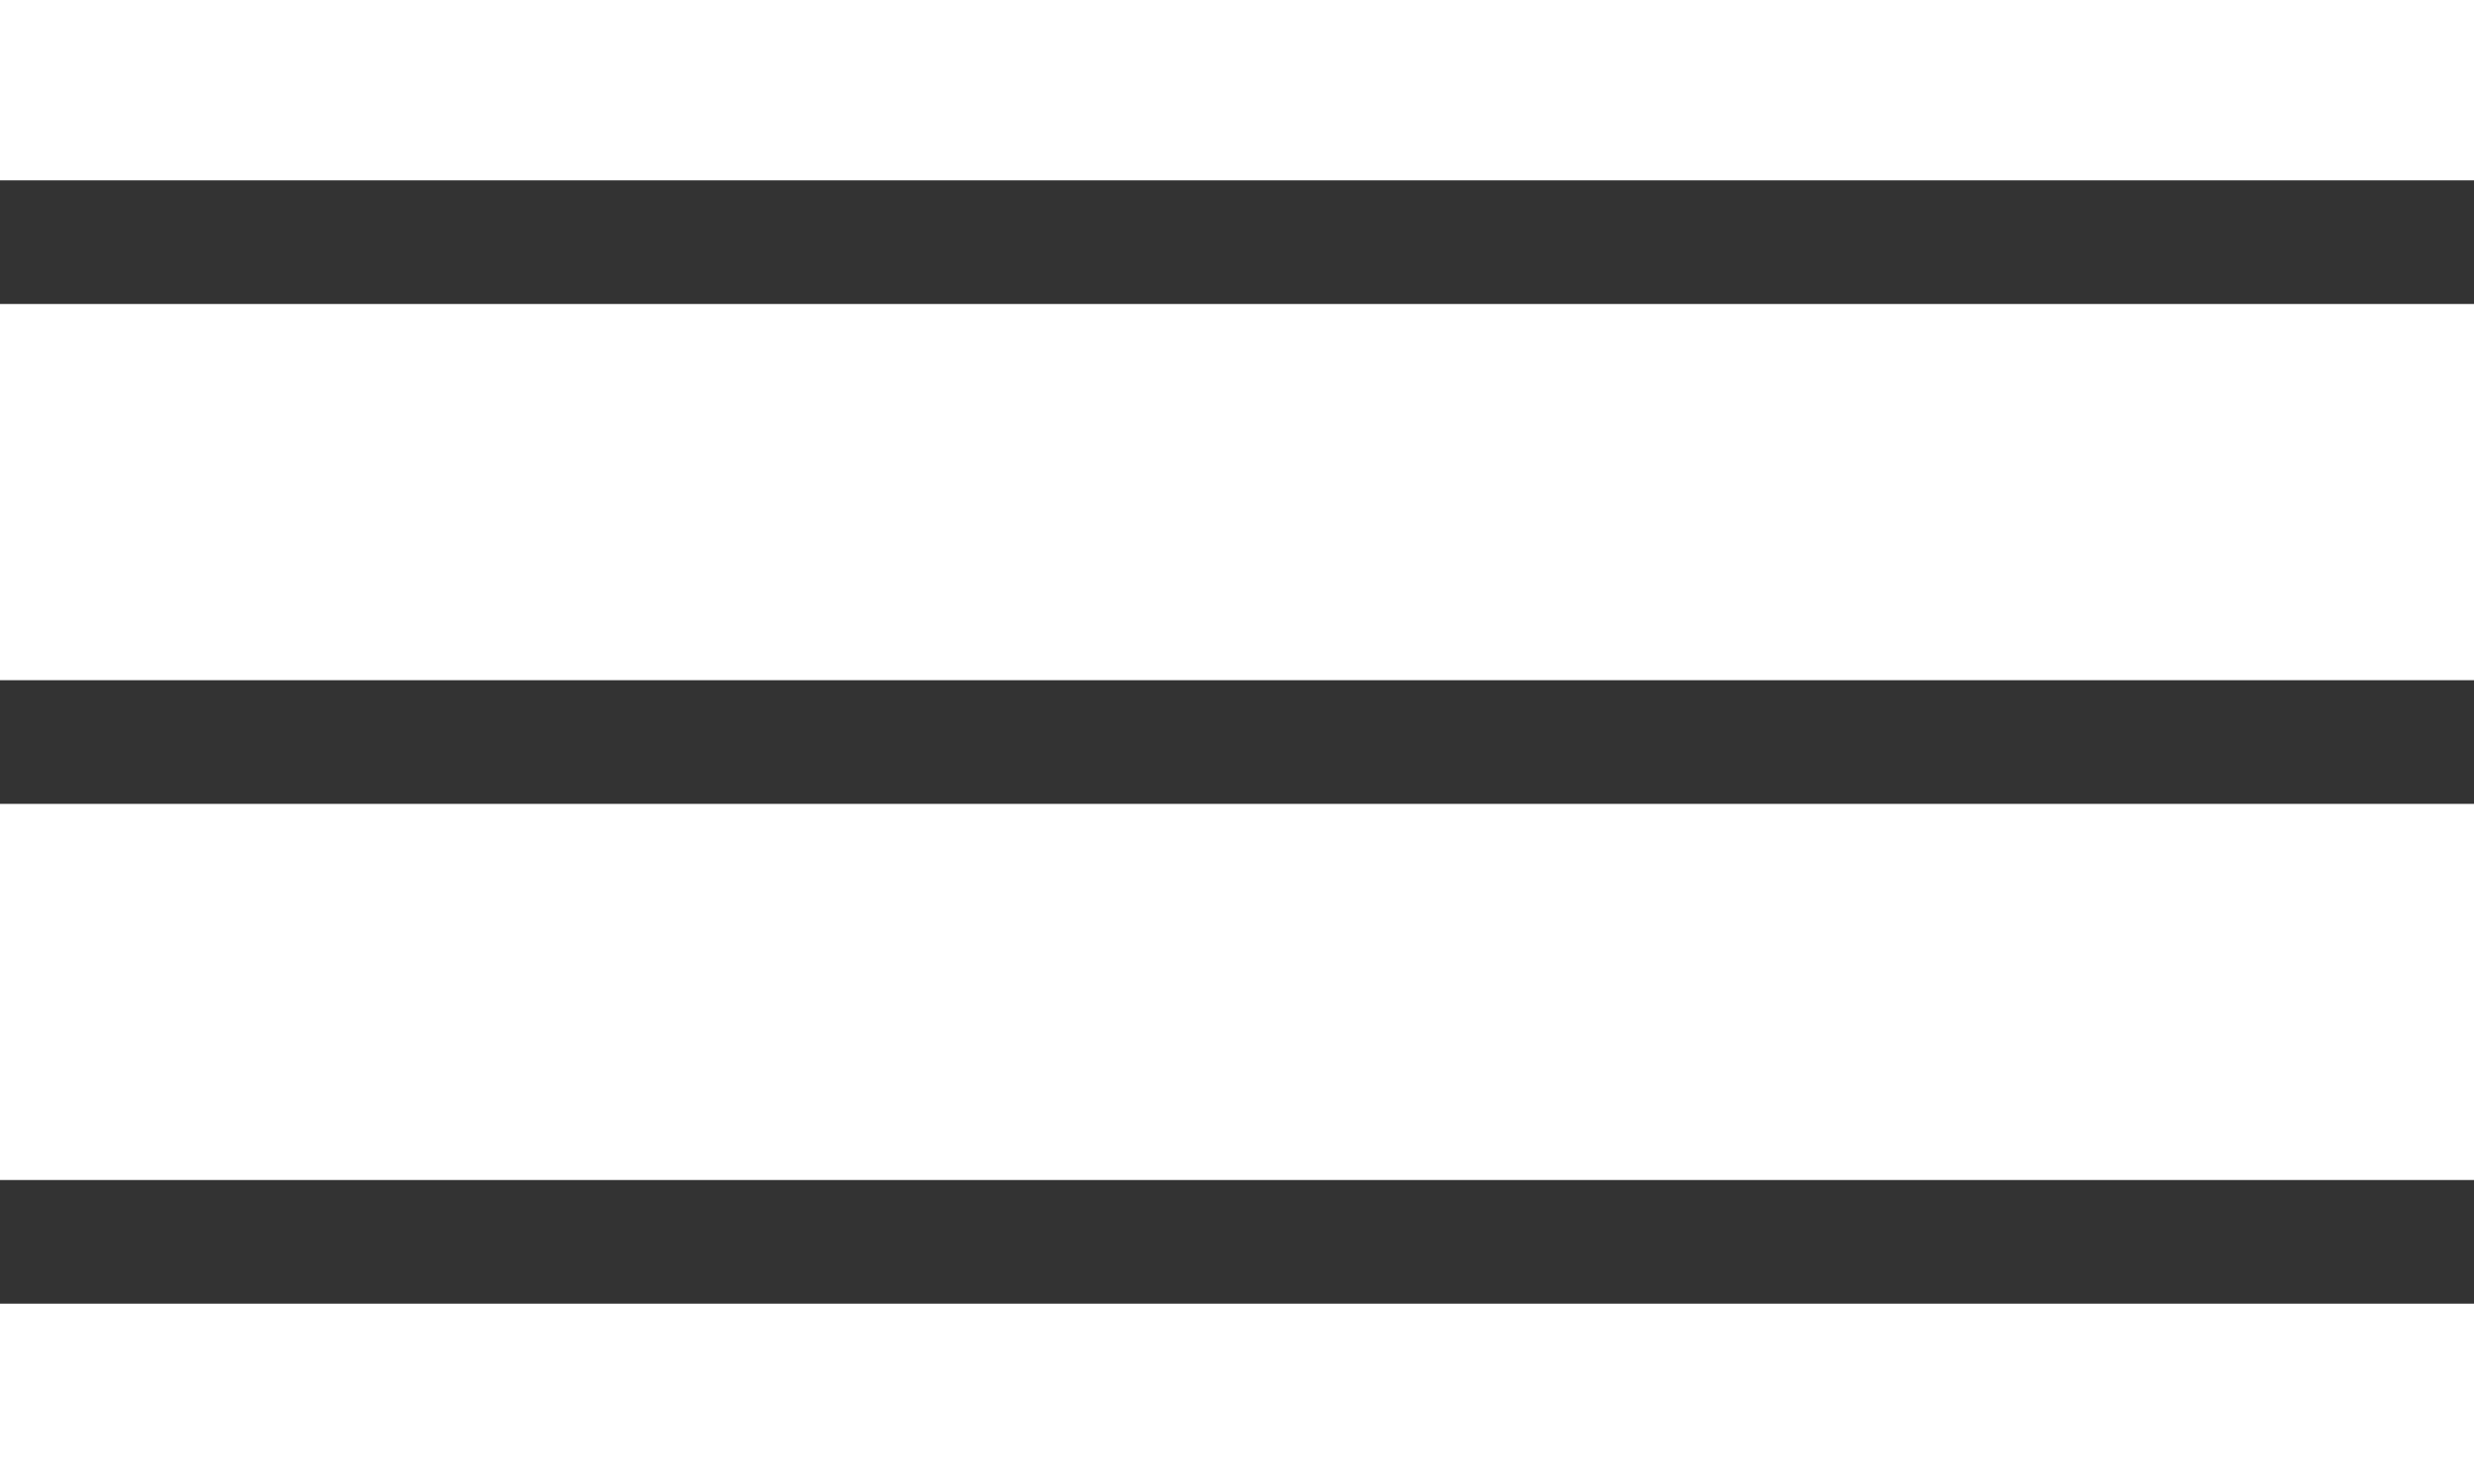 <?xml version="1.0" standalone="yes"?>

<svg version="1.1" viewBox="0.0 0.0 20.0 12.0" fill="none" stroke="none" stroke-linecap="square" stroke-miterlimit="10" xmlns="http://www.w3.org/2000/svg" xmlns:xlink="http://www.w3.org/1999/xlink"><clipPath id="p.0"><path d="m0 0l20.0 0l0 12.0l-20.0 0l0 -12.0z" clip-rule="nonzero"></path></clipPath><g clip-path="url(#p.0)"><path fill="#000000" fill-opacity="0.0" d="m0 0l20.0 0l0 12.0l-20.0 0z" fill-rule="nonzero"></path><path fill="#000000" fill-opacity="0.0" d="m-0.016 6.0l20.031 0" fill-rule="nonzero"></path><path stroke="#333333" stroke-width="1.0" stroke-linejoin="round" stroke-linecap="butt" d="m-0.016 6.0l20.031 0" fill-rule="nonzero"></path><path fill="#000000" fill-opacity="0.0" d="m-0.016 10.042l20.031 0" fill-rule="nonzero"></path><path stroke="#333333" stroke-width="1.0" stroke-linejoin="round" stroke-linecap="butt" d="m-0.016 10.042l20.031 0" fill-rule="nonzero"></path><path fill="#000000" fill-opacity="0.0" d="m-0.016 1.958l20.031 0" fill-rule="nonzero"></path><path stroke="#333333" stroke-width="1.0" stroke-linejoin="round" stroke-linecap="butt" d="m-0.016 1.958l20.031 0" fill-rule="nonzero"></path></g></svg>

